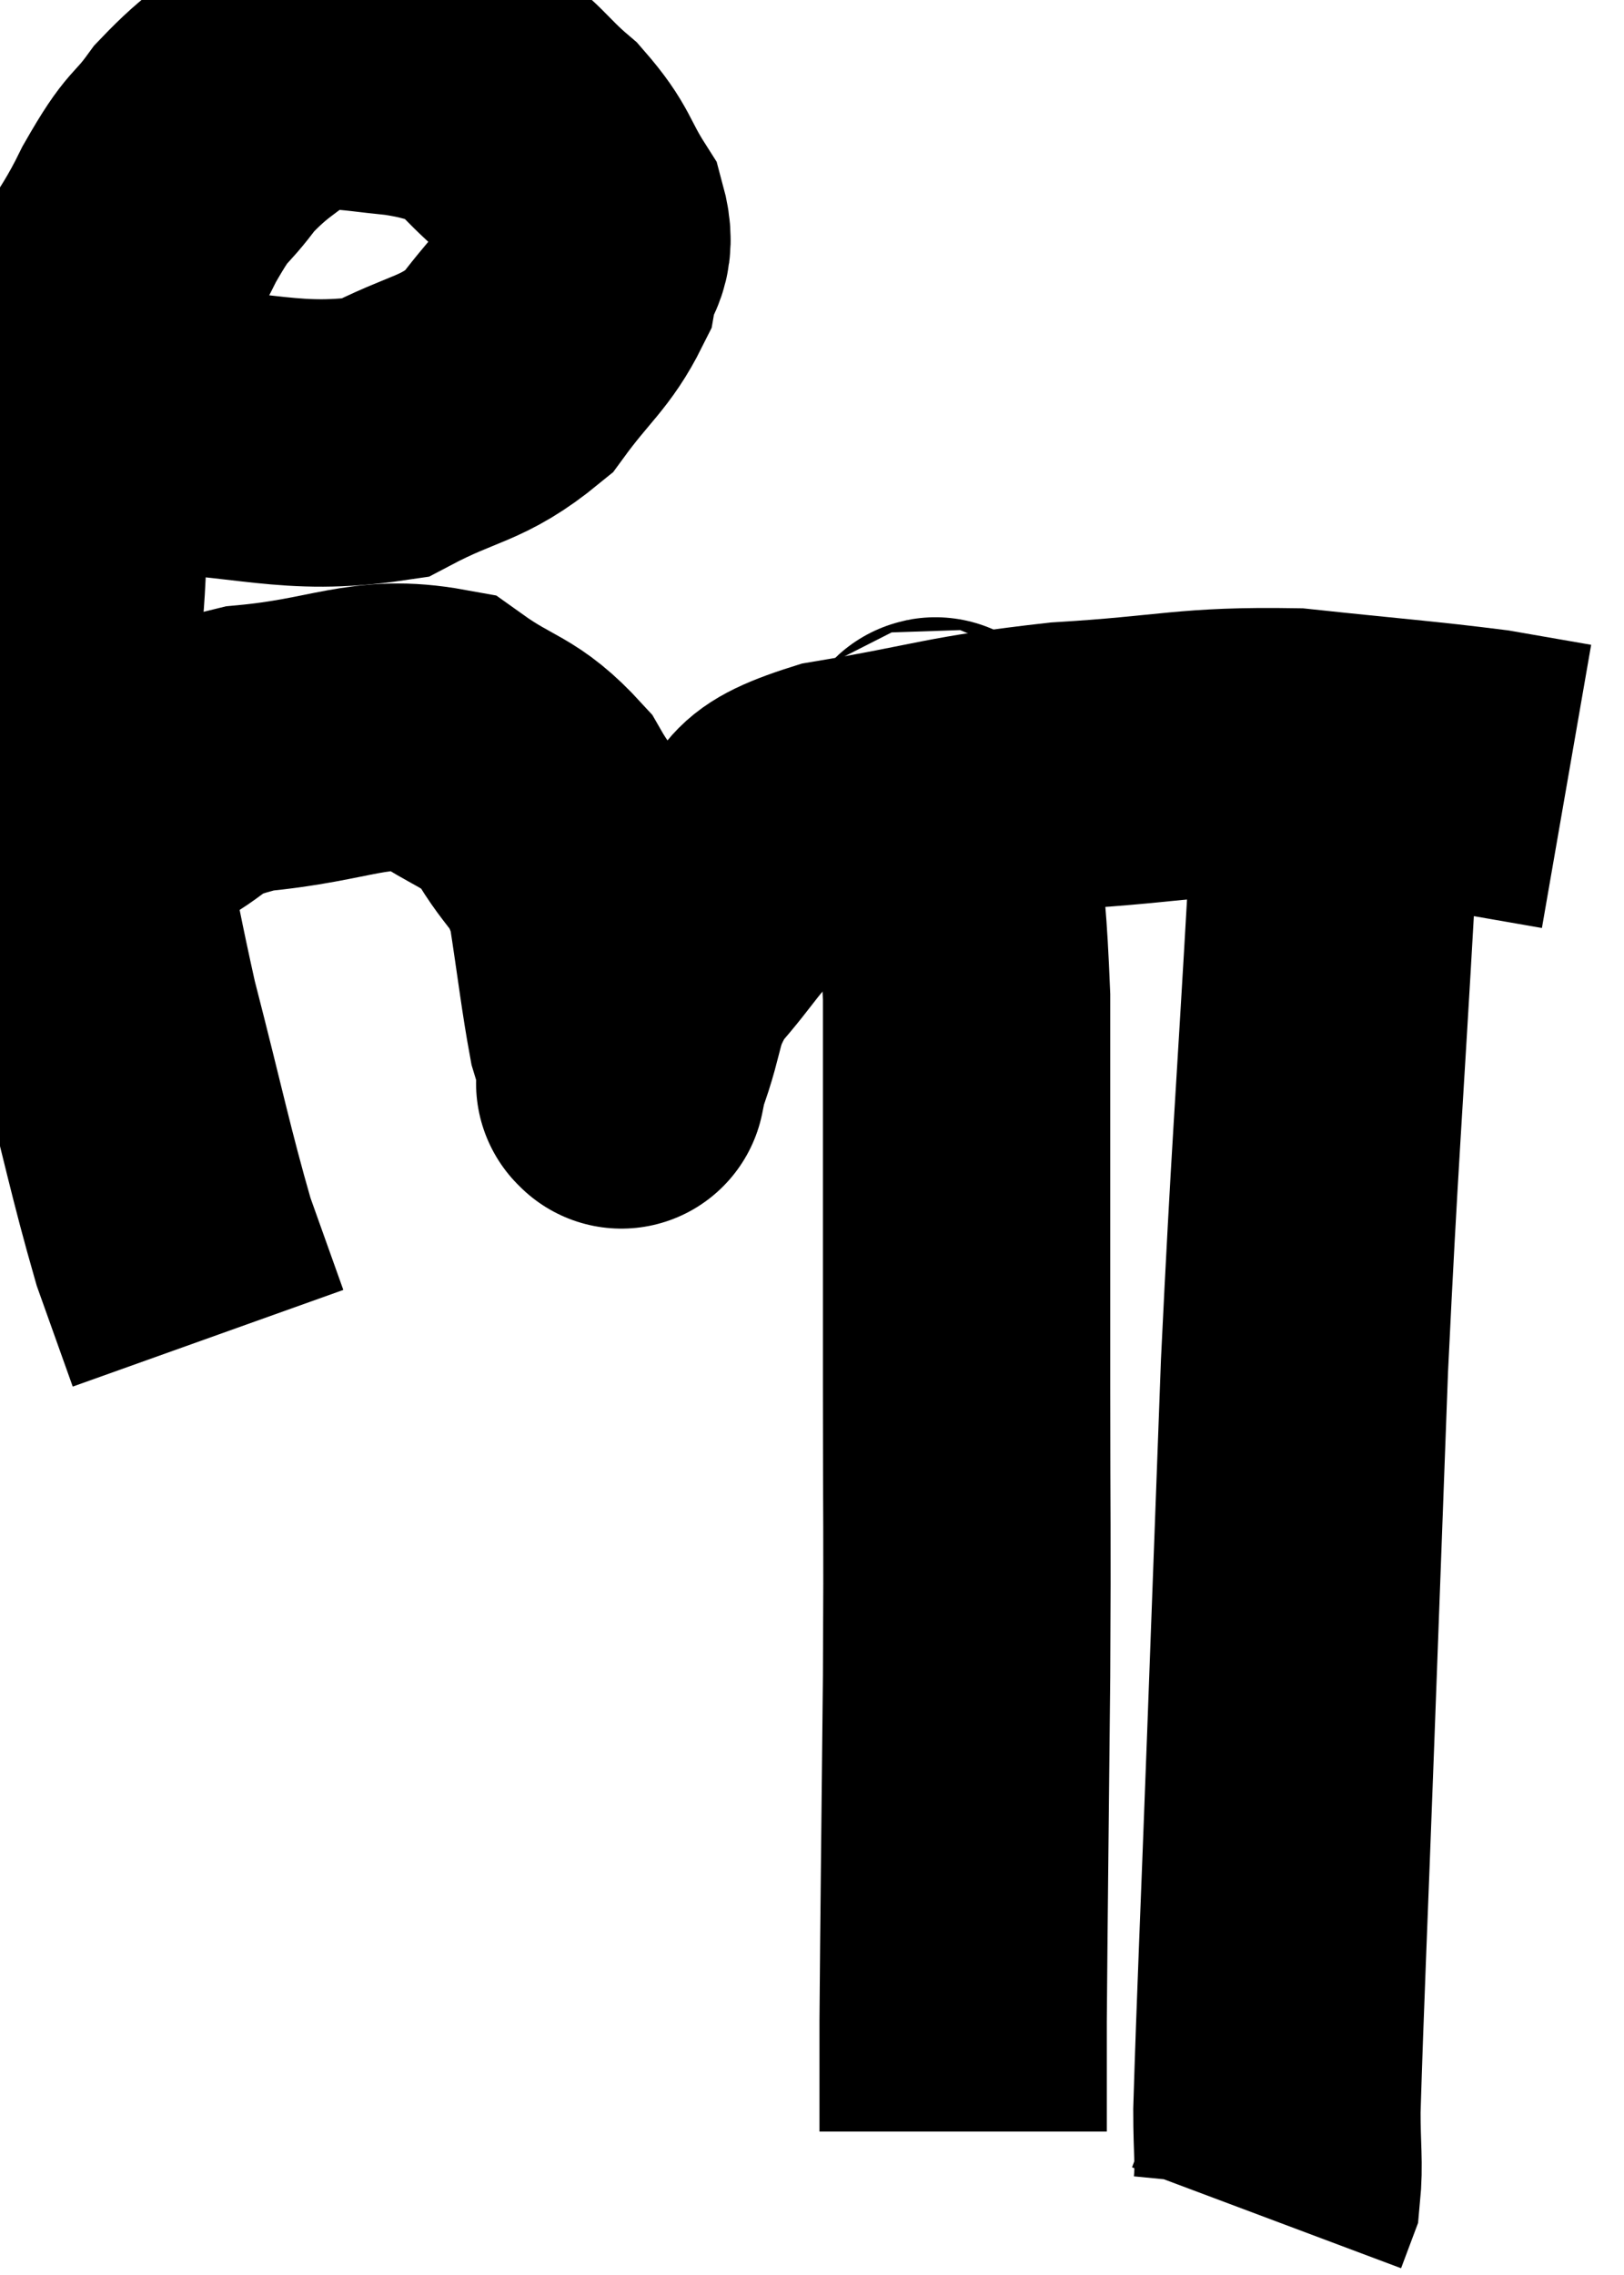 <svg xmlns="http://www.w3.org/2000/svg" viewBox="8.14 6.96 28.26 39.58" width="28.26" height="39.58"><path d="M 10.44 14.4 C 12.63 14.49, 13.185 14.82, 14.82 14.58 C 15.9 14.01, 16.155 14.115, 16.98 13.44 C 17.55 12.66, 17.79 12.54, 18.12 11.88 C 18.21 11.34, 18.465 11.4, 18.3 10.8 C 17.88 10.14, 17.97 10.065, 17.46 9.48 C 16.86 8.97, 16.83 8.775, 16.26 8.46 C 15.72 8.34, 15.75 8.31, 15.18 8.22 C 14.58 8.16, 14.475 8.13, 13.98 8.1 C 13.59 8.1, 13.77 7.785, 13.2 8.1 C 12.45 8.73, 12.315 8.715, 11.7 9.36 C 11.22 10.02, 11.28 9.735, 10.74 10.68 C 10.14 11.91, 9.915 11.805, 9.54 13.14 C 9.39 14.58, 9.315 14.325, 9.24 16.02 C 9.24 17.97, 9.015 17.775, 9.24 19.92 C 9.69 22.26, 9.66 22.44, 10.14 24.6 C 10.65 26.58, 10.755 27.15, 11.16 28.56 C 11.46 29.4, 11.61 29.82, 11.76 30.24 L 11.76 30.24" fill="none" stroke="black" stroke-width="5"></path><path d="M 10.5 20.94 C 11.49 20.46, 11.16 20.295, 12.48 19.98 C 14.13 19.83, 14.535 19.455, 15.78 19.68 C 16.62 20.28, 16.8 20.16, 17.46 20.88 C 17.94 21.72, 18.09 21.555, 18.42 22.56 C 18.6 23.73, 18.645 24.165, 18.78 24.9 C 18.87 25.2, 18.915 25.275, 18.96 25.5 C 18.96 25.65, 18.96 25.725, 18.96 25.8 C 18.96 25.8, 18.945 25.875, 18.96 25.8 C 18.99 25.65, 18.825 26.055, 19.02 25.5 C 19.38 24.54, 19.215 24.45, 19.74 23.58 C 20.43 22.8, 20.385 22.68, 21.12 22.02 C 21.9 21.48, 21.3 21.375, 22.68 20.94 C 24.66 20.61, 24.645 20.505, 26.64 20.28 C 28.65 20.16, 28.815 20.01, 30.66 20.04 C 32.34 20.22, 32.835 20.25, 34.02 20.4 C 34.71 20.52, 35.055 20.58, 35.4 20.64 L 35.4 20.64" fill="none" stroke="black" stroke-width="5"></path><path d="M 24.3 20.34 C 24.42 20.52, 24.375 19.71, 24.54 20.7 C 24.75 22.5, 24.855 21.705, 24.96 24.3 C 24.96 27.69, 24.96 28.125, 24.96 31.08 C 24.96 33.6, 24.975 33.36, 24.96 36.12 C 24.93 39.12, 24.915 40.185, 24.9 42.12 C 24.9 42.99, 24.9 43.38, 24.9 43.86 C 24.9 43.95, 24.9 43.995, 24.9 44.04 L 24.9 44.04" fill="none" stroke="black" stroke-width="5"></path><path d="M 31.32 20.34 C 31.32 21.3, 31.44 19.665, 31.32 22.26 C 31.08 26.49, 31.02 26.985, 30.84 30.72 C 30.72 33.96, 30.72 33.96, 30.6 37.2 C 30.48 40.44, 30.42 41.715, 30.36 43.68 C 30.36 44.37, 30.405 44.595, 30.36 45.06 L 30.18 45.54" fill="none" stroke="black" stroke-width="5"></path></svg>